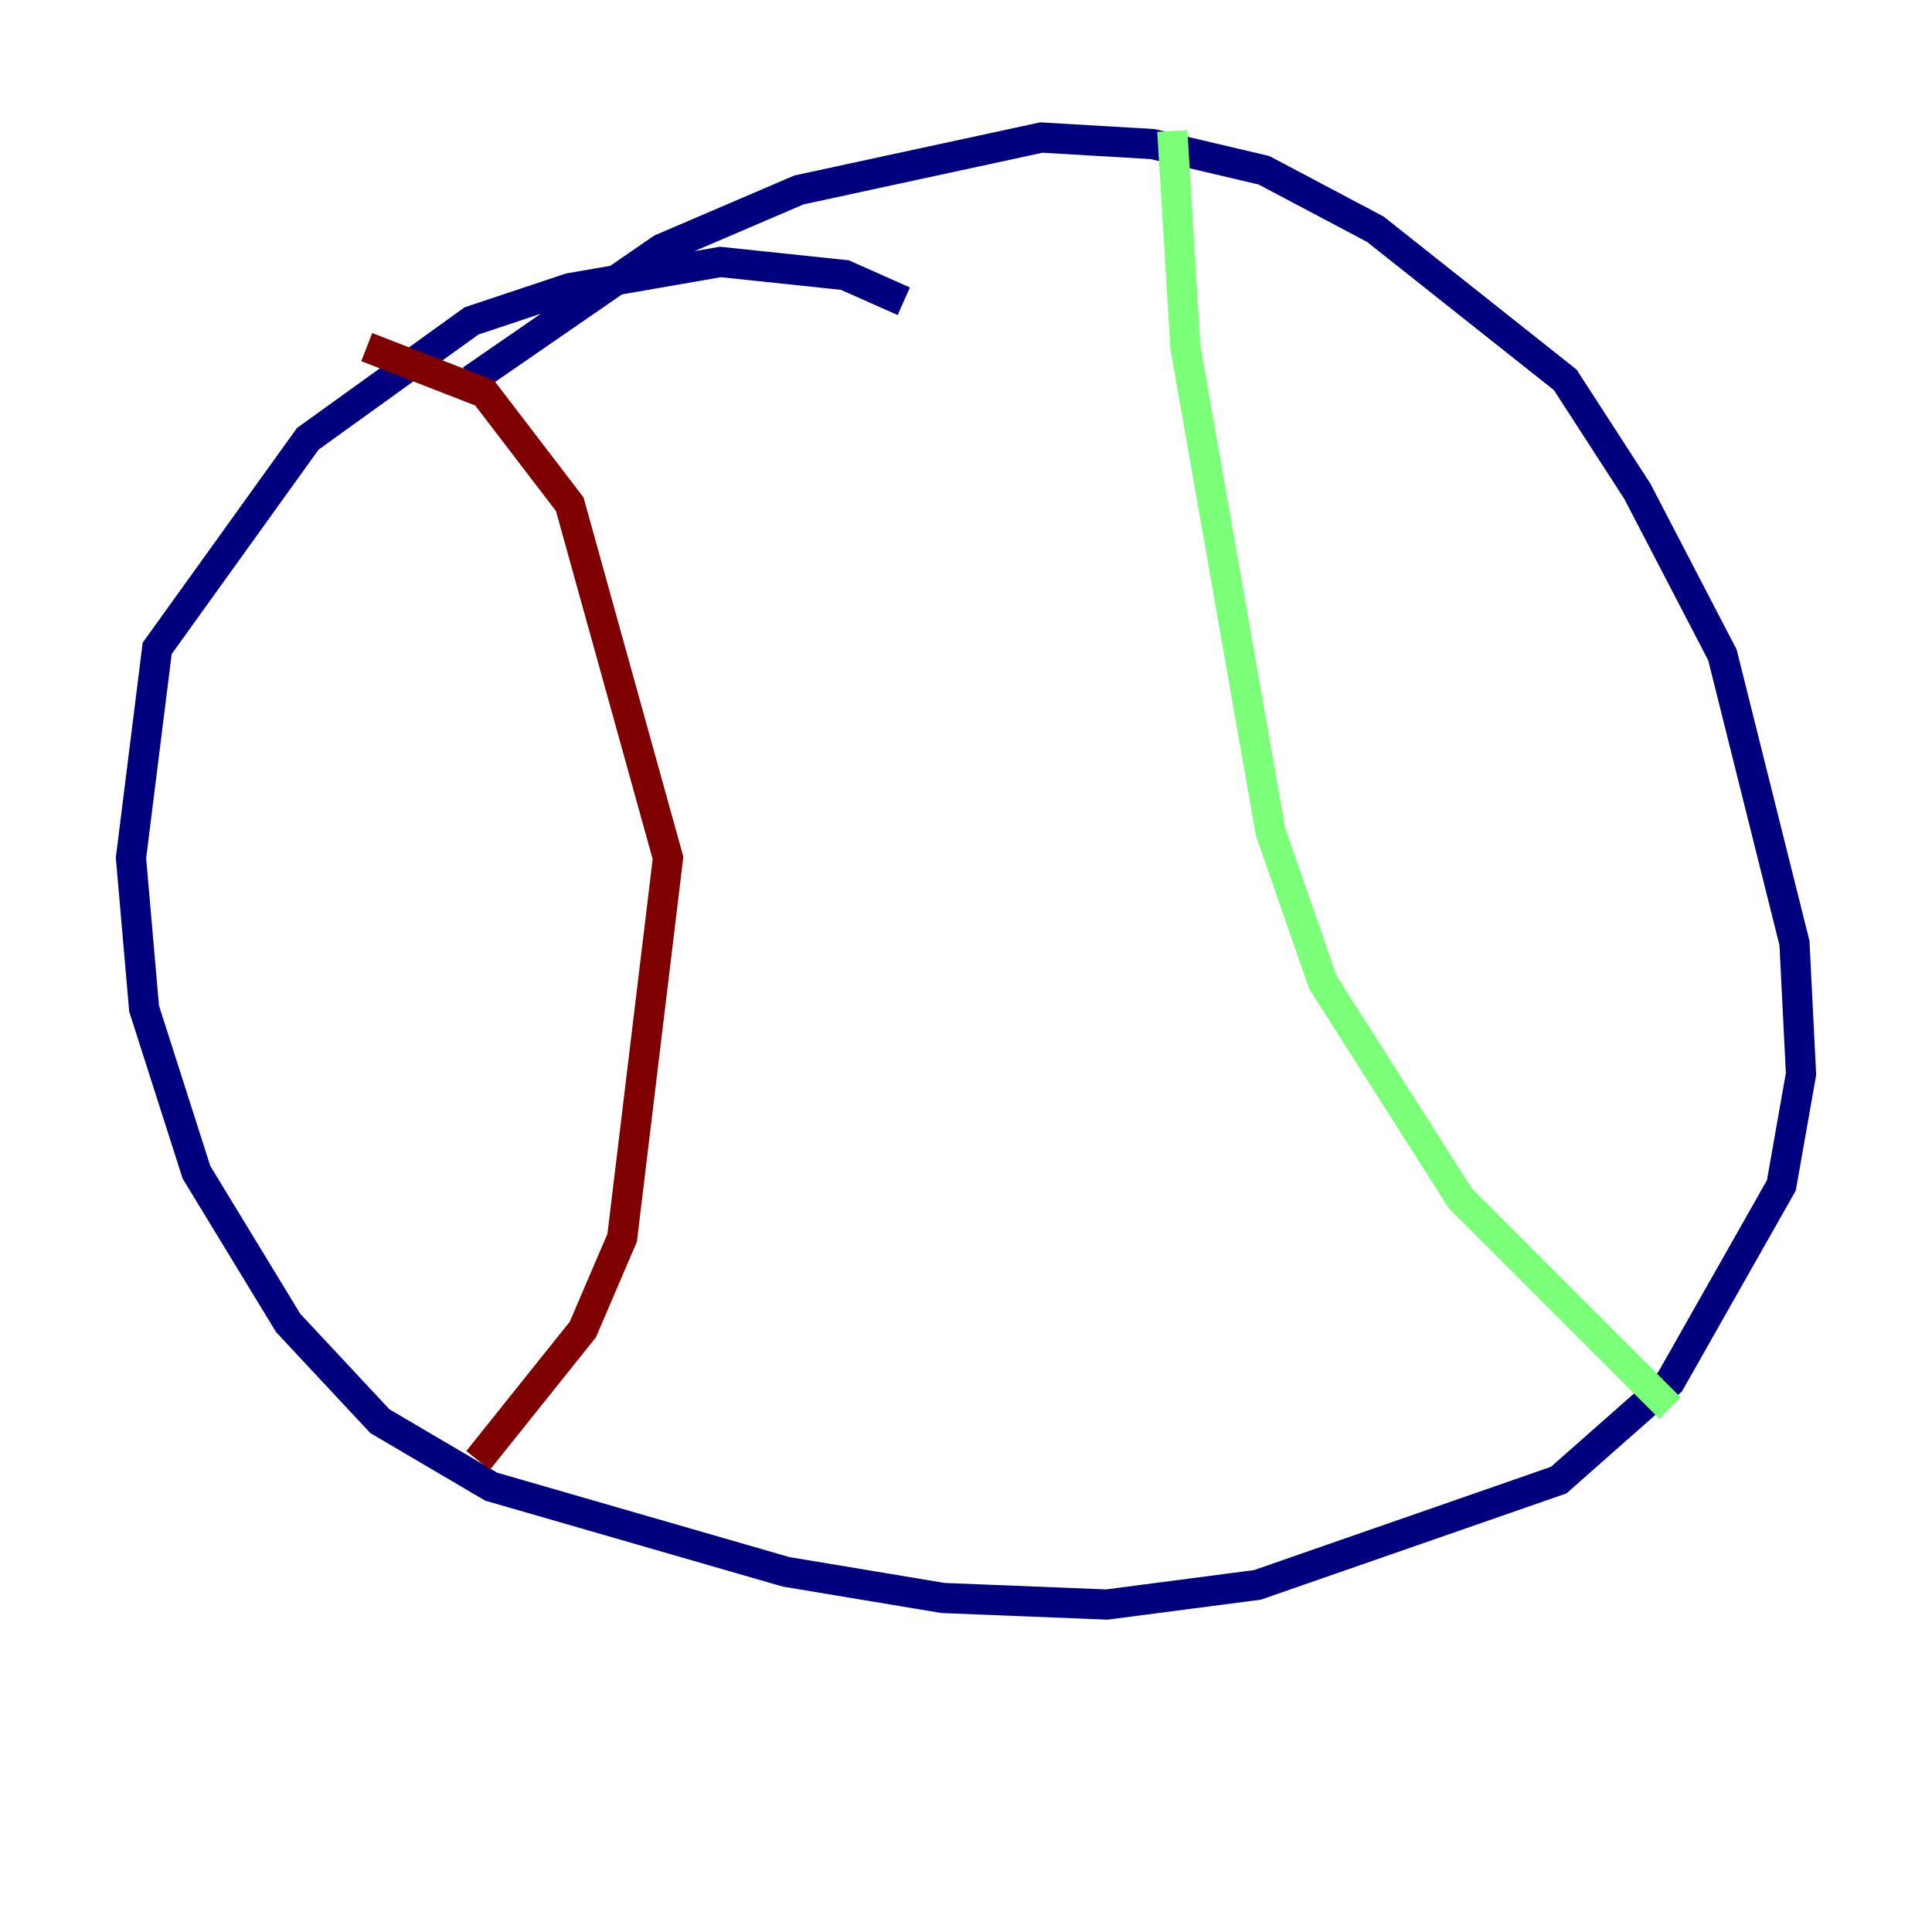 <?xml version="1.0" encoding="utf-8" ?>
<svg baseProfile="tiny" height="128" version="1.2" viewBox="0,0,128,128" width="128" xmlns="http://www.w3.org/2000/svg" xmlns:ev="http://www.w3.org/2001/xml-events" xmlns:xlink="http://www.w3.org/1999/xlink"><defs /><polyline fill="none" points="59.878,19.959 55.973,18.224 47.729,17.356 37.749,19.091 31.241,21.261 20.393,29.071 10.414,42.956 8.678,56.841 9.546,66.82 13.017,77.668 19.091,87.647 25.166,94.156 32.542,98.495 52.068,104.136 62.481,105.871 73.329,106.305 83.308,105.003 103.268,98.061 110.644,91.552 118.02,78.536 119.322,71.159 118.888,62.481 114.115,43.39 108.475,32.542 103.702,25.166 91.119,15.186 83.742,11.281 76.366,9.546 68.99,9.112 52.936,12.583 43.824,16.488 31.241,25.166" stroke="#00007f" stroke-width="2" /><polyline fill="none" points="77.668,8.678 78.536,22.997 84.176,55.105 87.647,65.085 96.759,79.403 110.644,93.288" stroke="#7cff79" stroke-width="2" /><polyline fill="none" points="24.298,22.997 32.108,26.034 37.749,33.41 44.258,56.841 41.22,82.007 38.617,88.081 31.675,96.759" stroke="#7f0000" stroke-width="2" /></svg>